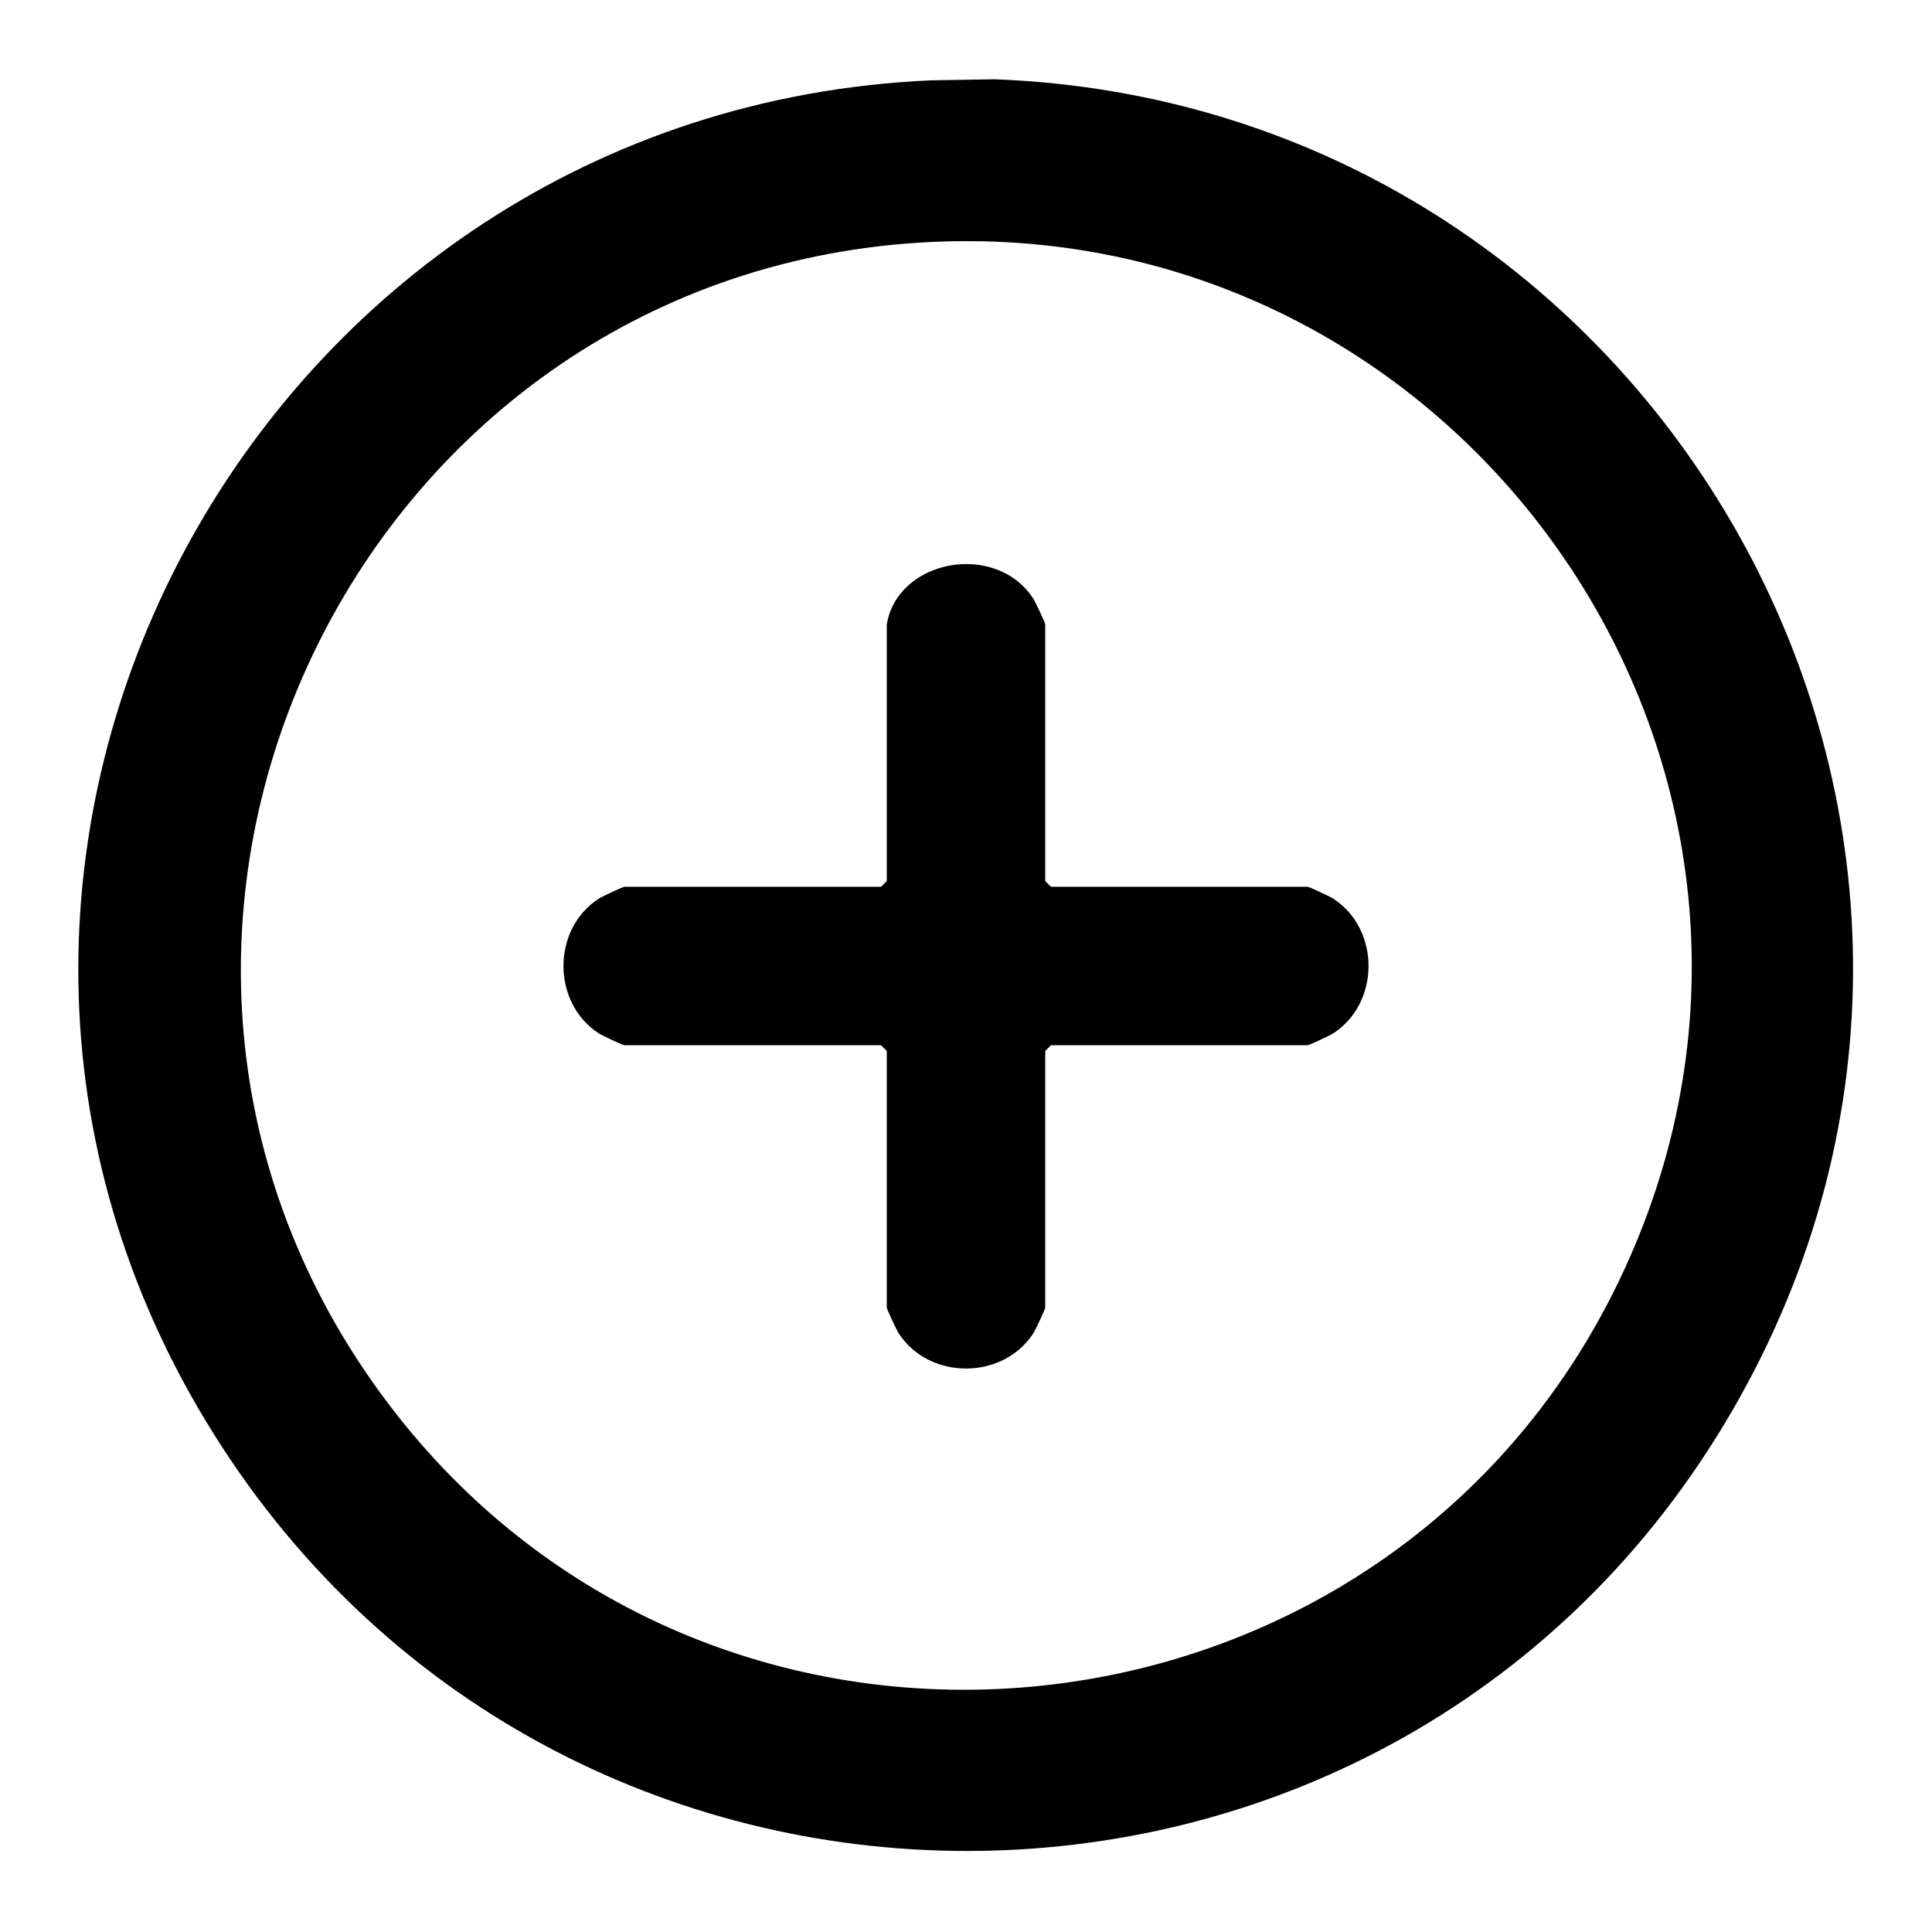 <?xml version="1.0" encoding="UTF-8"?>
<svg id="Calque_1" data-name="Calque 1" xmlns="http://www.w3.org/2000/svg" viewBox="0 0 512 512">
  <path d="M246.79,21.29l16.7-.28c175.81,6.52,285.15,198.09,195.68,352.66-88.71,153.26-308.69,156.21-402.59,6.24C-39.2,226.93,68.19,29.12,246.79,21.29ZM243.79,64.29C94.04,73.61,11.85,245.89,100.19,368.31c86.8,120.29,272,100.43,331.67-34.96,58.08-131.77-45.13-277.95-188.06-269.06Z"/>
  <path d="M235,165.5c2.87-17.3,28.92-22.11,38.84-6.84.57.88,3.16,6.4,3.16,6.84v68l1.5,1.5h68c.44,0,5.97,2.59,6.84,3.16,12.49,8.14,12.41,27.62,0,35.68-.88.57-6.4,3.16-6.84,3.16h-68l-1.5,1.5v68c0,.44-2.59,5.97-3.16,6.84-8.14,12.49-27.62,12.41-35.68,0-.57-.88-3.16-6.4-3.16-6.84v-68l-1.5-1.5h-68c-.44,0-5.97-2.59-6.84-3.16-12.49-8.14-12.41-27.62,0-35.68.88-.57,6.4-3.16,6.84-3.16h68l1.5-1.5v-68Z"/>
</svg>
